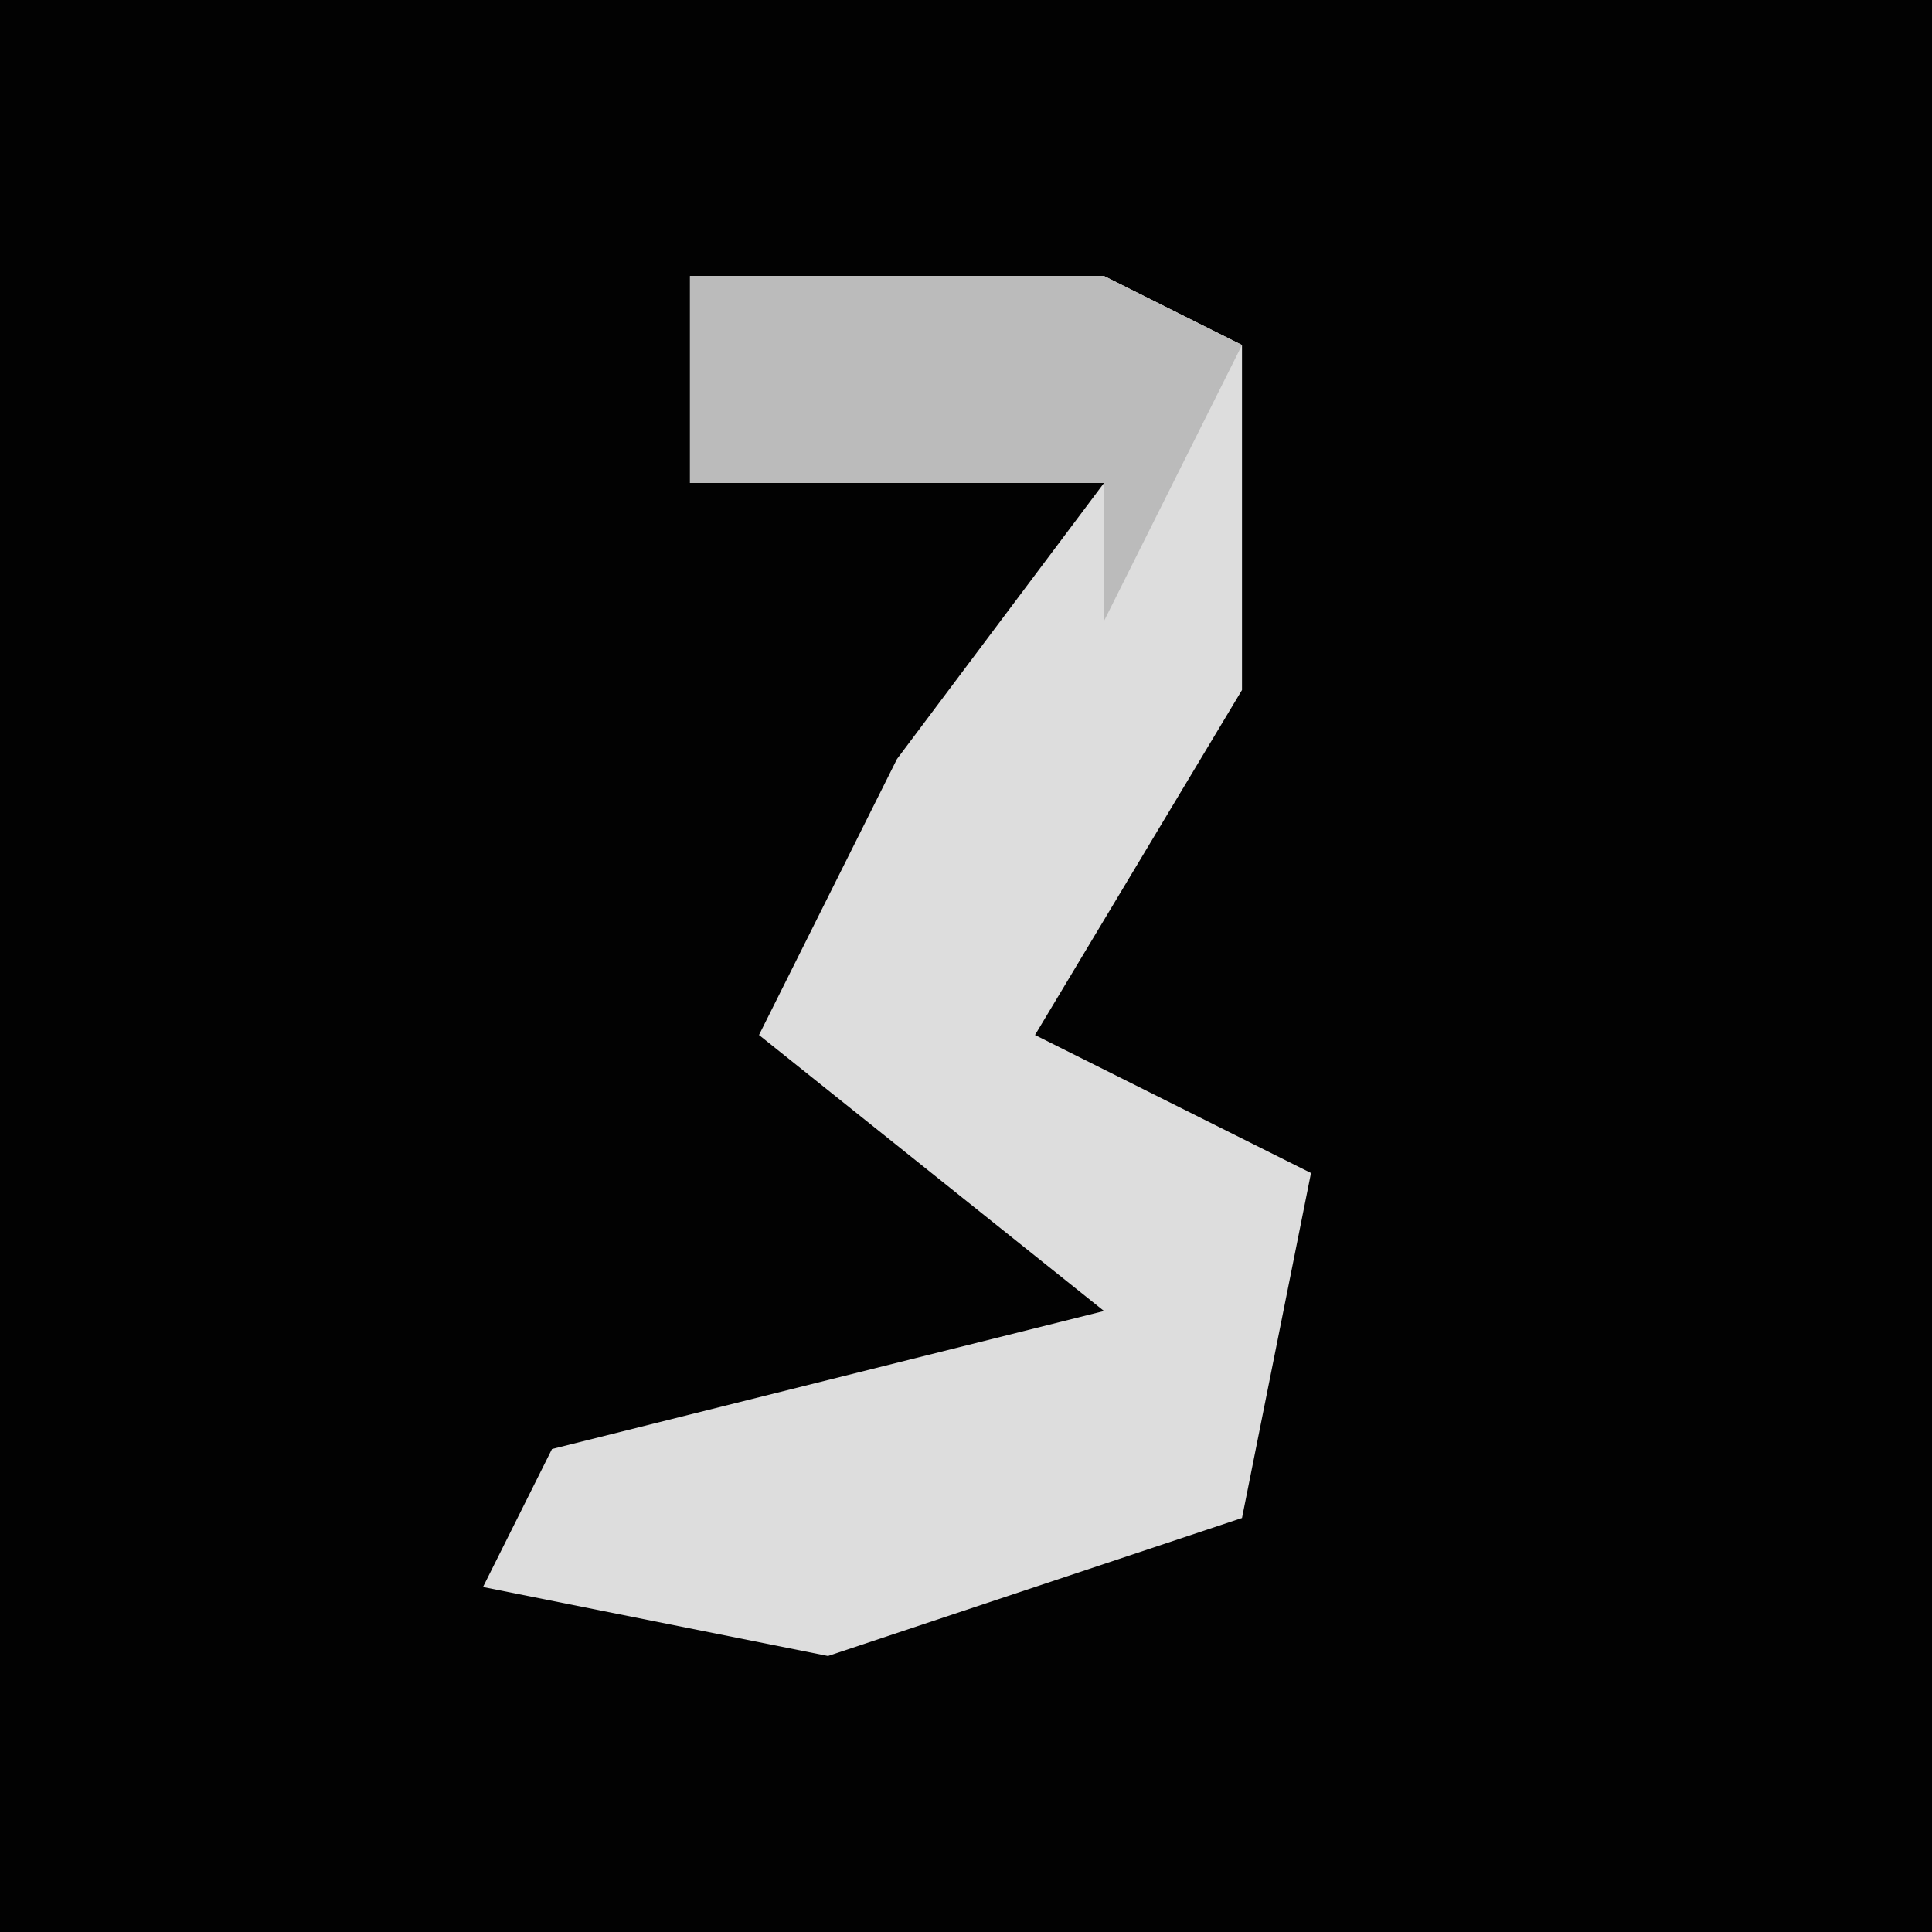 <?xml version="1.0" encoding="UTF-8"?>
<svg version="1.1" xmlns="http://www.w3.org/2000/svg" width="28" height="28">
<path d="M0,0 L28,0 L28,28 L0,28 Z " fill="#020202" transform="translate(0,0)"/>
<path d="M0,0 L6,0 L8,1 L8,6 L5,11 L9,13 L8,18 L2,20 L-3,19 L-2,17 L6,15 L1,11 L3,7 L6,3 L0,3 Z " fill="#DDDDDD" transform="translate(10,4)"/>
<path d="M0,0 L6,0 L8,1 L6,5 L6,3 L0,3 Z " fill="#BBBBBB" transform="translate(10,4)"/>
</svg>

